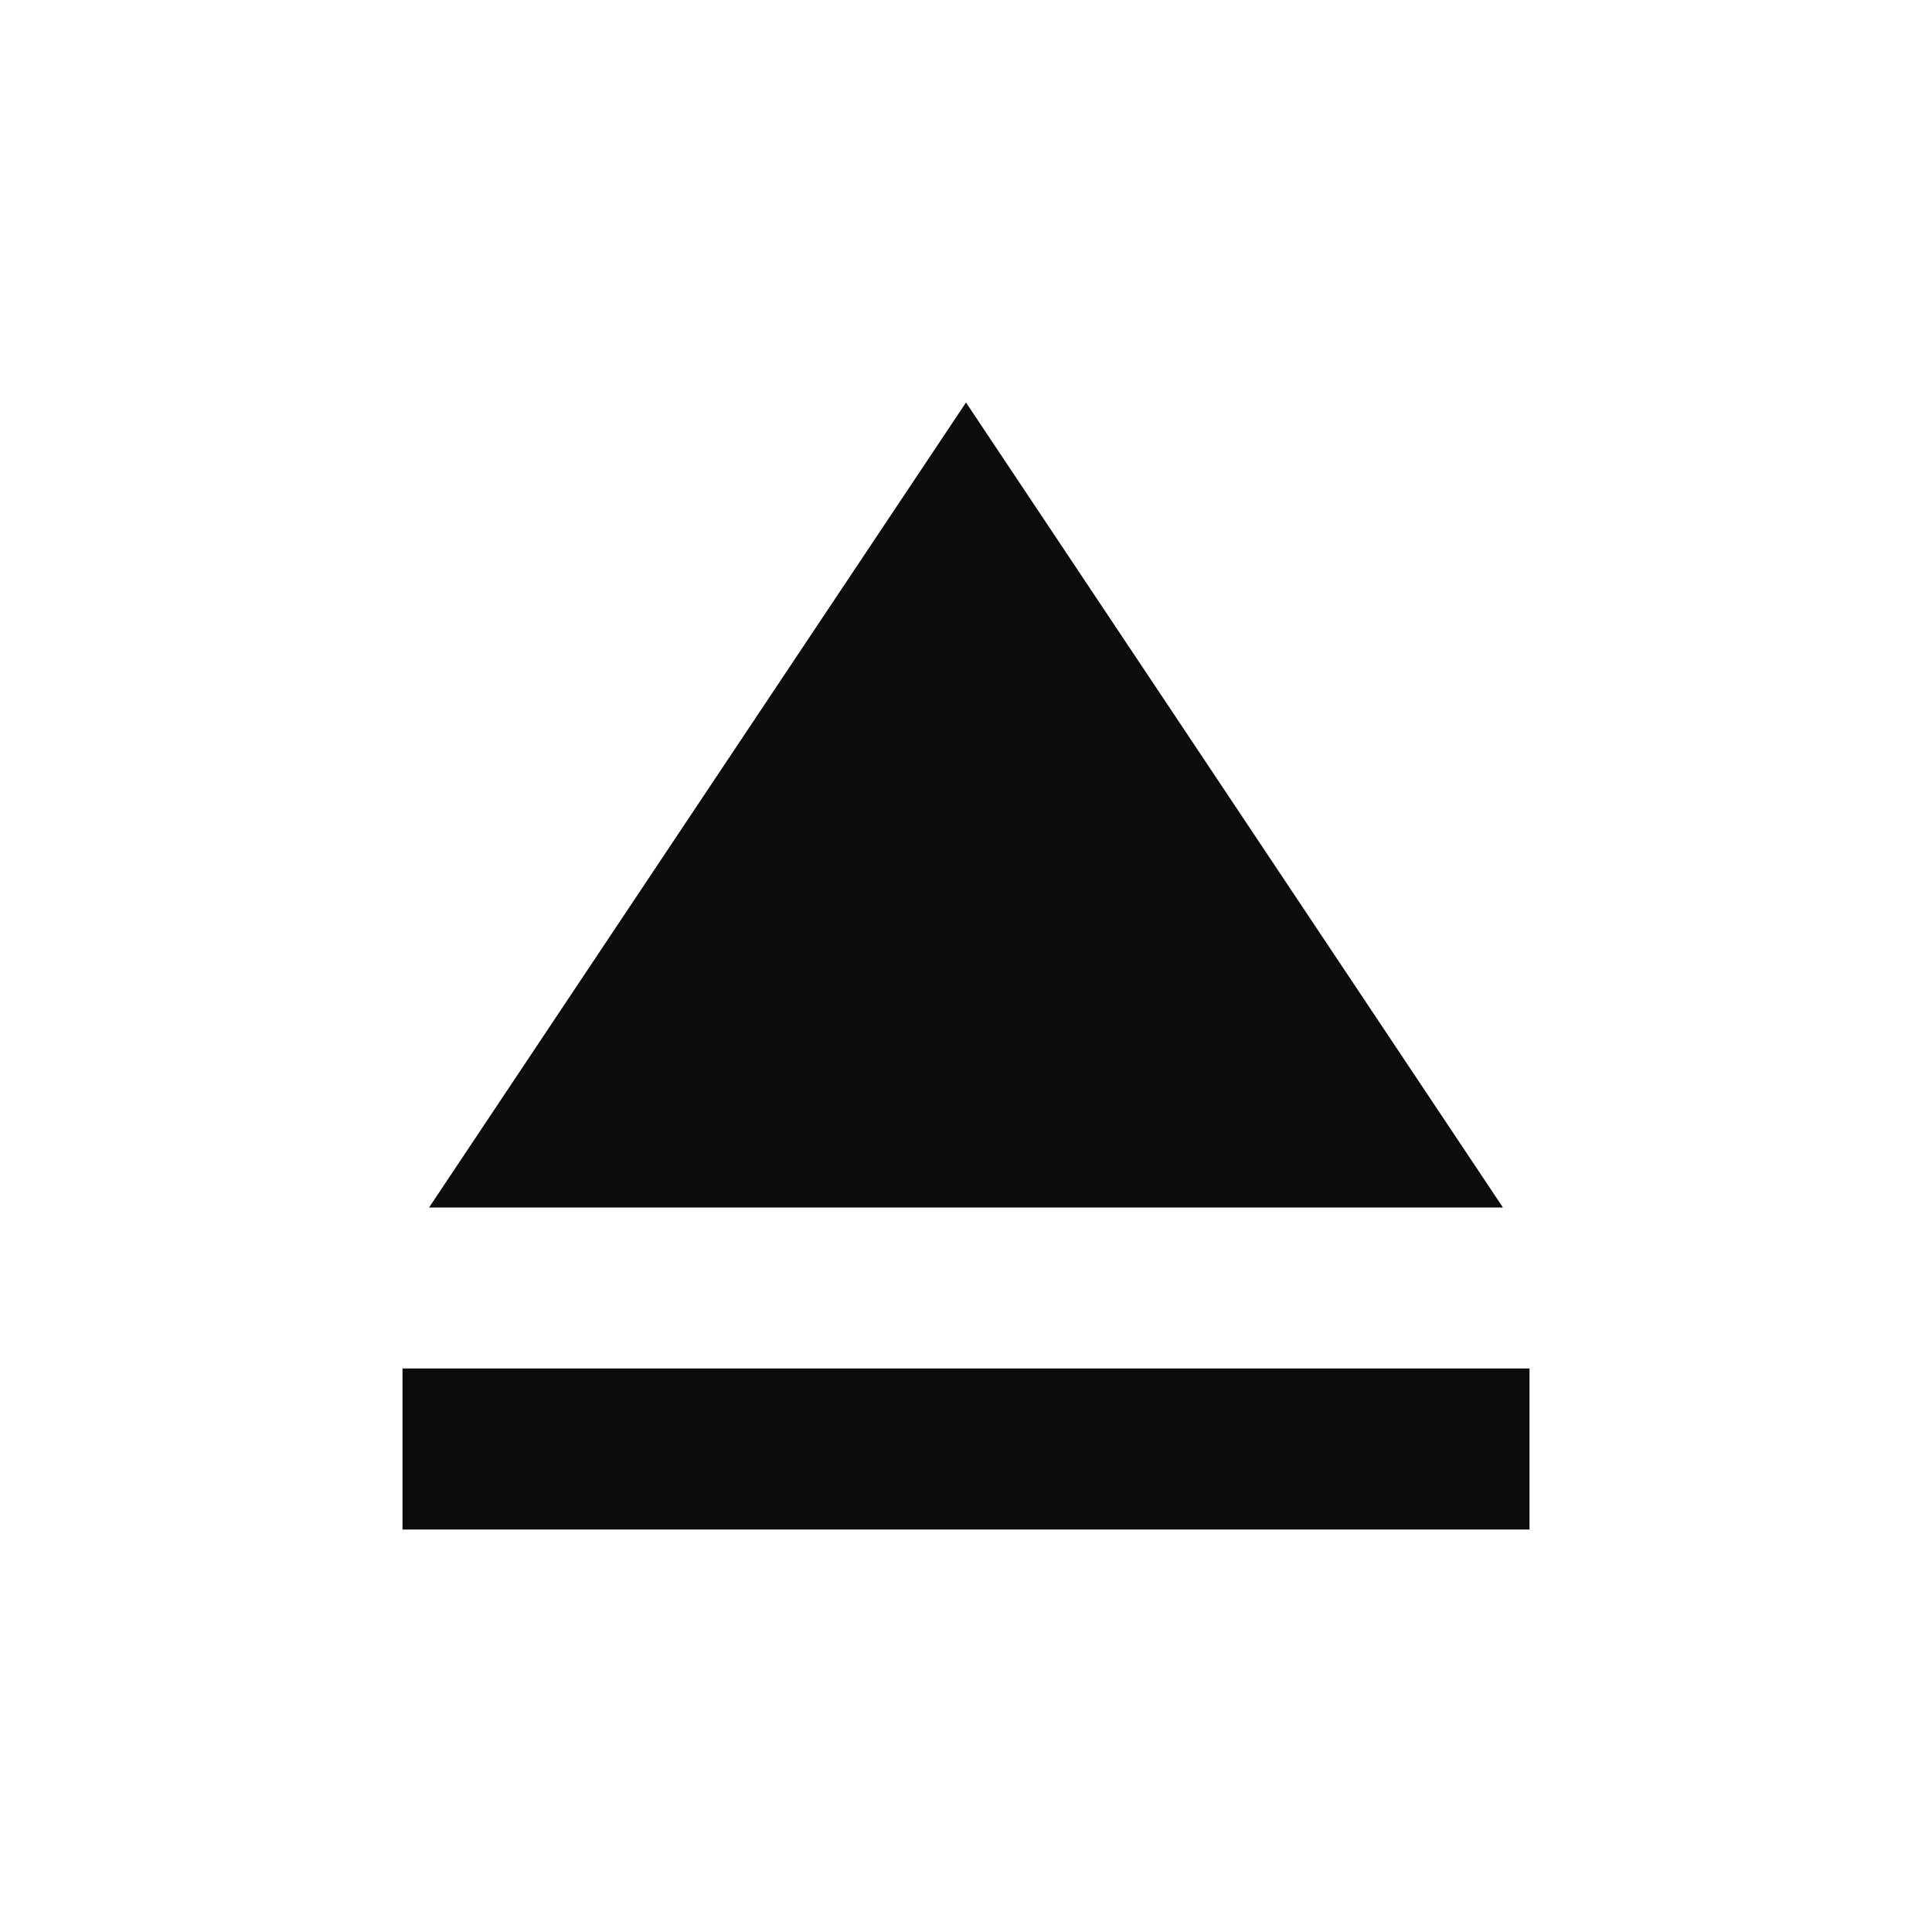 <svg width="24" height="24" viewBox="0 0 24 24" fill="none" xmlns="http://www.w3.org/2000/svg">
<g clip-path="url(#clip0_105_340)">
<path d="M5 17H19V19H5V17ZM12 5L5.33 15H18.67L12 5Z" fill="#0B0C0C"/>
</g>
<defs>
<clipPath id="clip0_105_340">
<rect width="24" height="24" fill="white"/>
</clipPath>
</defs>
</svg>
